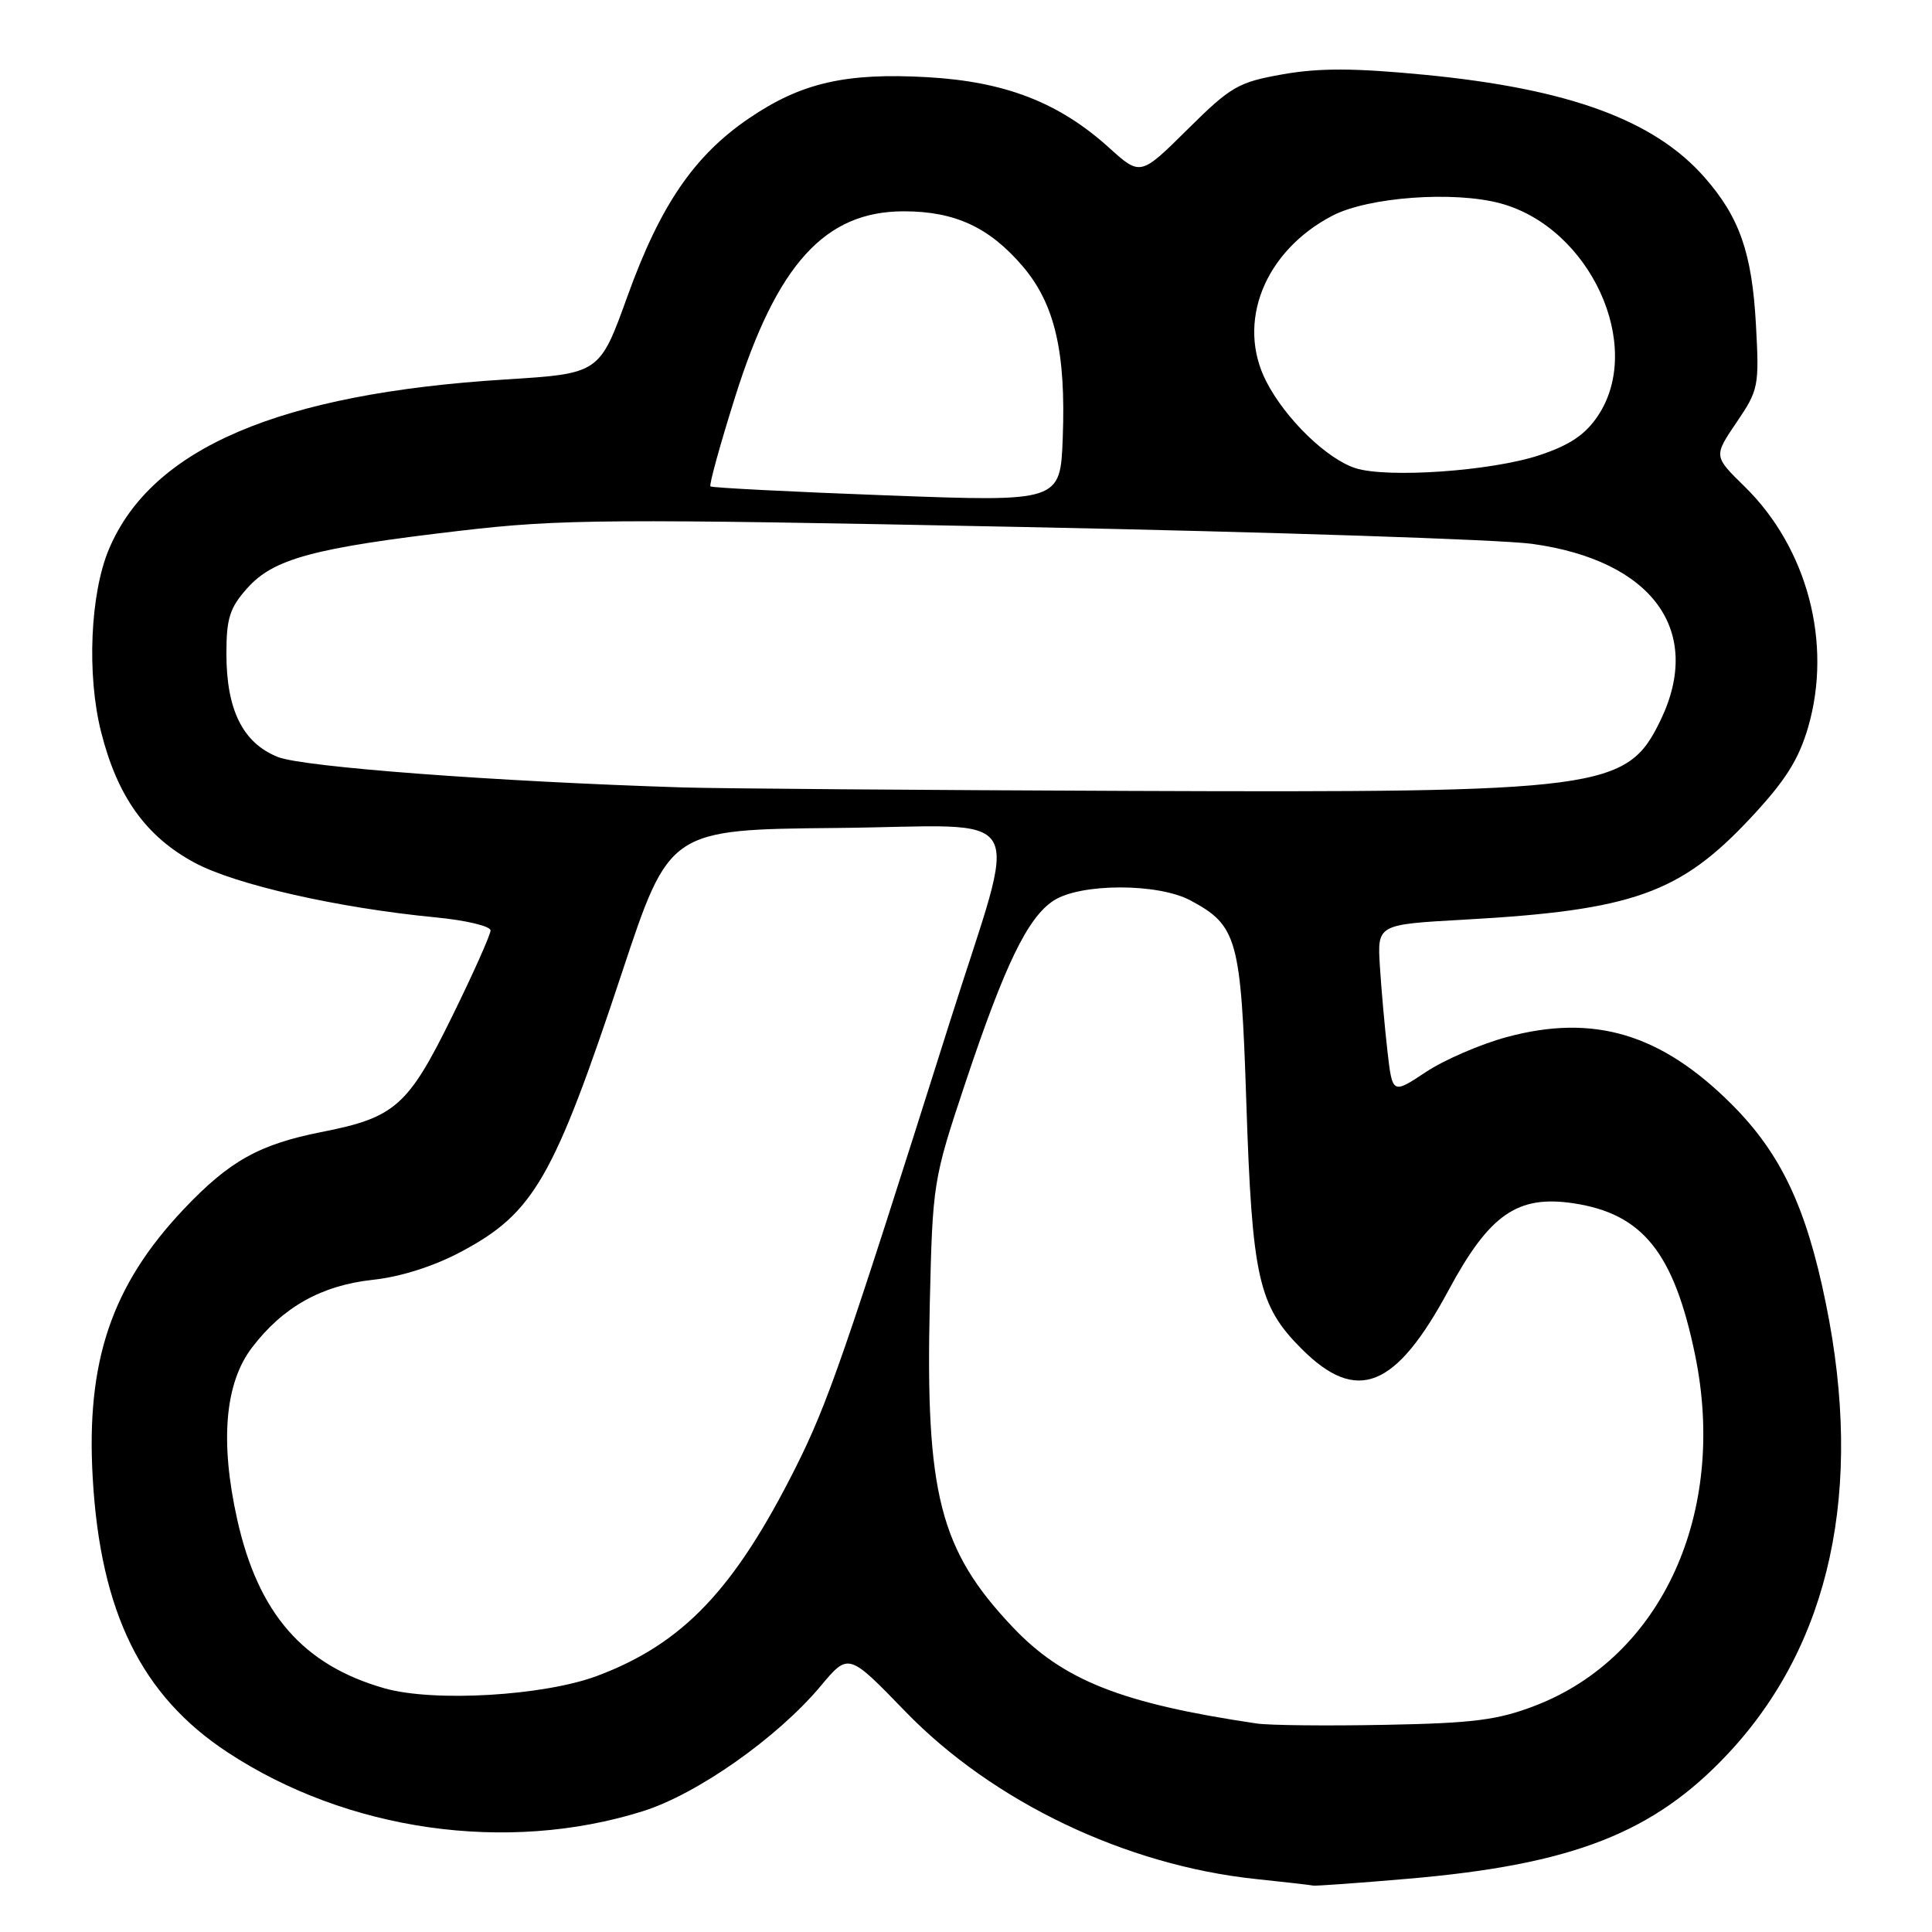 <?xml version="1.0" encoding="UTF-8" standalone="no"?>
<!DOCTYPE svg PUBLIC "-//W3C//DTD SVG 1.1//EN" "http://www.w3.org/Graphics/SVG/1.1/DTD/svg11.dtd" >
<svg xmlns="http://www.w3.org/2000/svg" xmlns:xlink="http://www.w3.org/1999/xlink" version="1.1" viewBox="0 0 256 256">
 <g >
 <path fill="currentColor"
d=" M 186.50 248.95 C 208.40 247.08 219.14 242.88 229.00 232.34 C 242.54 217.86 246.98 197.43 241.94 172.73 C 239.35 159.98 235.98 152.86 229.49 146.36 C 220.11 136.97 211.18 134.30 199.64 137.42 C 196.17 138.36 191.34 140.45 188.92 142.06 C 184.50 144.99 184.50 144.99 183.84 139.25 C 183.48 136.09 183.03 131.03 182.84 128.00 C 182.50 122.50 182.50 122.50 194.00 121.86 C 216.31 120.62 222.60 118.39 231.92 108.43 C 236.57 103.46 238.32 100.69 239.59 96.35 C 242.82 85.22 239.49 72.62 231.17 64.47 C 227.06 60.45 227.06 60.45 230.10 55.97 C 233.02 51.67 233.12 51.18 232.67 43.00 C 232.15 33.50 230.49 28.77 225.86 23.50 C 219.20 15.91 207.88 11.76 188.78 9.91 C 179.47 9.01 174.84 8.99 170.00 9.84 C 164.06 10.89 163.11 11.44 157.35 17.15 C 151.11 23.33 151.11 23.33 146.93 19.55 C 140.32 13.58 133.20 10.82 122.93 10.23 C 112.06 9.61 106.16 10.97 99.24 15.68 C 91.98 20.62 87.49 27.19 83.15 39.23 C 79.45 49.50 79.45 49.50 66.99 50.28 C 37.02 52.15 20.11 59.37 14.45 72.73 C 11.95 78.62 11.48 89.43 13.40 97.00 C 15.56 105.56 19.33 110.83 25.76 114.30 C 31.16 117.22 44.79 120.31 57.75 121.56 C 61.74 121.94 65.00 122.72 65.00 123.29 C 65.00 123.85 62.70 129.01 59.88 134.74 C 54.09 146.53 52.35 148.08 42.70 149.98 C 34.35 151.62 30.40 153.83 24.34 160.23 C 14.78 170.34 11.38 180.39 12.29 195.90 C 13.32 213.65 18.75 224.69 30.14 232.18 C 46.01 242.63 67.16 245.64 85.13 240.01 C 92.36 237.76 103.02 230.25 108.76 223.39 C 112.43 219.00 112.43 219.00 119.96 226.78 C 131.57 238.76 149.14 247.16 166.40 248.98 C 170.31 249.39 173.72 249.78 174.00 249.85 C 174.28 249.92 179.90 249.52 186.50 248.95 Z  M 166.50 228.37 C 148.61 225.72 140.85 222.65 134.16 215.57 C 124.53 205.39 122.62 197.95 123.20 172.84 C 123.58 156.69 123.63 156.35 127.91 143.50 C 133.13 127.86 136.15 121.60 139.60 119.34 C 143.15 117.02 153.42 117.00 157.74 119.31 C 163.95 122.63 164.43 124.37 165.14 145.96 C 165.91 169.32 166.73 172.99 172.47 178.73 C 179.79 186.05 184.93 184.00 191.95 170.95 C 197.35 160.92 201.06 158.33 208.48 159.44 C 217.66 160.82 221.80 165.97 224.60 179.50 C 228.92 200.43 220.22 219.54 203.42 226.01 C 198.45 227.92 195.25 228.33 183.50 228.55 C 175.80 228.70 168.15 228.62 166.50 228.37 Z  M 50.95 223.71 C 40.16 220.64 34.21 213.80 31.43 201.33 C 29.13 191.01 29.80 183.26 33.39 178.56 C 37.49 173.18 42.60 170.32 49.41 169.58 C 53.12 169.18 57.49 167.79 61.14 165.84 C 70.73 160.73 73.38 156.13 82.42 128.86 C 88.70 109.92 88.70 109.92 110.91 109.71 C 136.93 109.46 135.07 106.25 125.83 135.50 C 111.89 179.62 109.70 185.93 105.42 194.47 C 97.29 210.65 90.48 217.80 79.14 222.06 C 72.07 224.71 57.49 225.57 50.95 223.71 Z  M 90.50 104.34 C 65.66 103.56 40.18 101.64 36.83 100.31 C 32.18 98.46 30.00 94.08 30.00 86.61 C 30.00 81.93 30.44 80.53 32.77 77.93 C 36.25 74.03 41.56 72.60 60.87 70.34 C 74.29 68.77 80.46 68.72 135.50 69.83 C 168.50 70.49 198.87 71.50 202.99 72.06 C 218.97 74.26 225.76 83.59 220.02 95.46 C 215.58 104.63 212.44 105.05 149.57 104.80 C 121.48 104.69 94.90 104.48 90.50 104.34 Z  M 117.50 65.64 C 104.85 65.17 94.34 64.63 94.14 64.45 C 93.94 64.26 95.41 58.94 97.40 52.62 C 102.94 35.02 109.31 28.00 119.75 28.00 C 126.52 28.00 131.07 30.10 135.49 35.26 C 139.76 40.24 141.25 46.63 140.82 58.00 C 140.50 66.50 140.50 66.50 117.50 65.64 Z  M 179.59 62.03 C 175.80 60.80 170.34 55.51 167.80 50.57 C 163.77 42.75 167.54 33.28 176.55 28.58 C 181.30 26.11 192.60 25.28 198.79 26.94 C 210.71 30.15 217.92 45.85 211.73 55.10 C 210.06 57.60 208.00 58.98 204.00 60.31 C 197.69 62.42 183.82 63.39 179.59 62.03 Z "/>
</g>
</svg>
